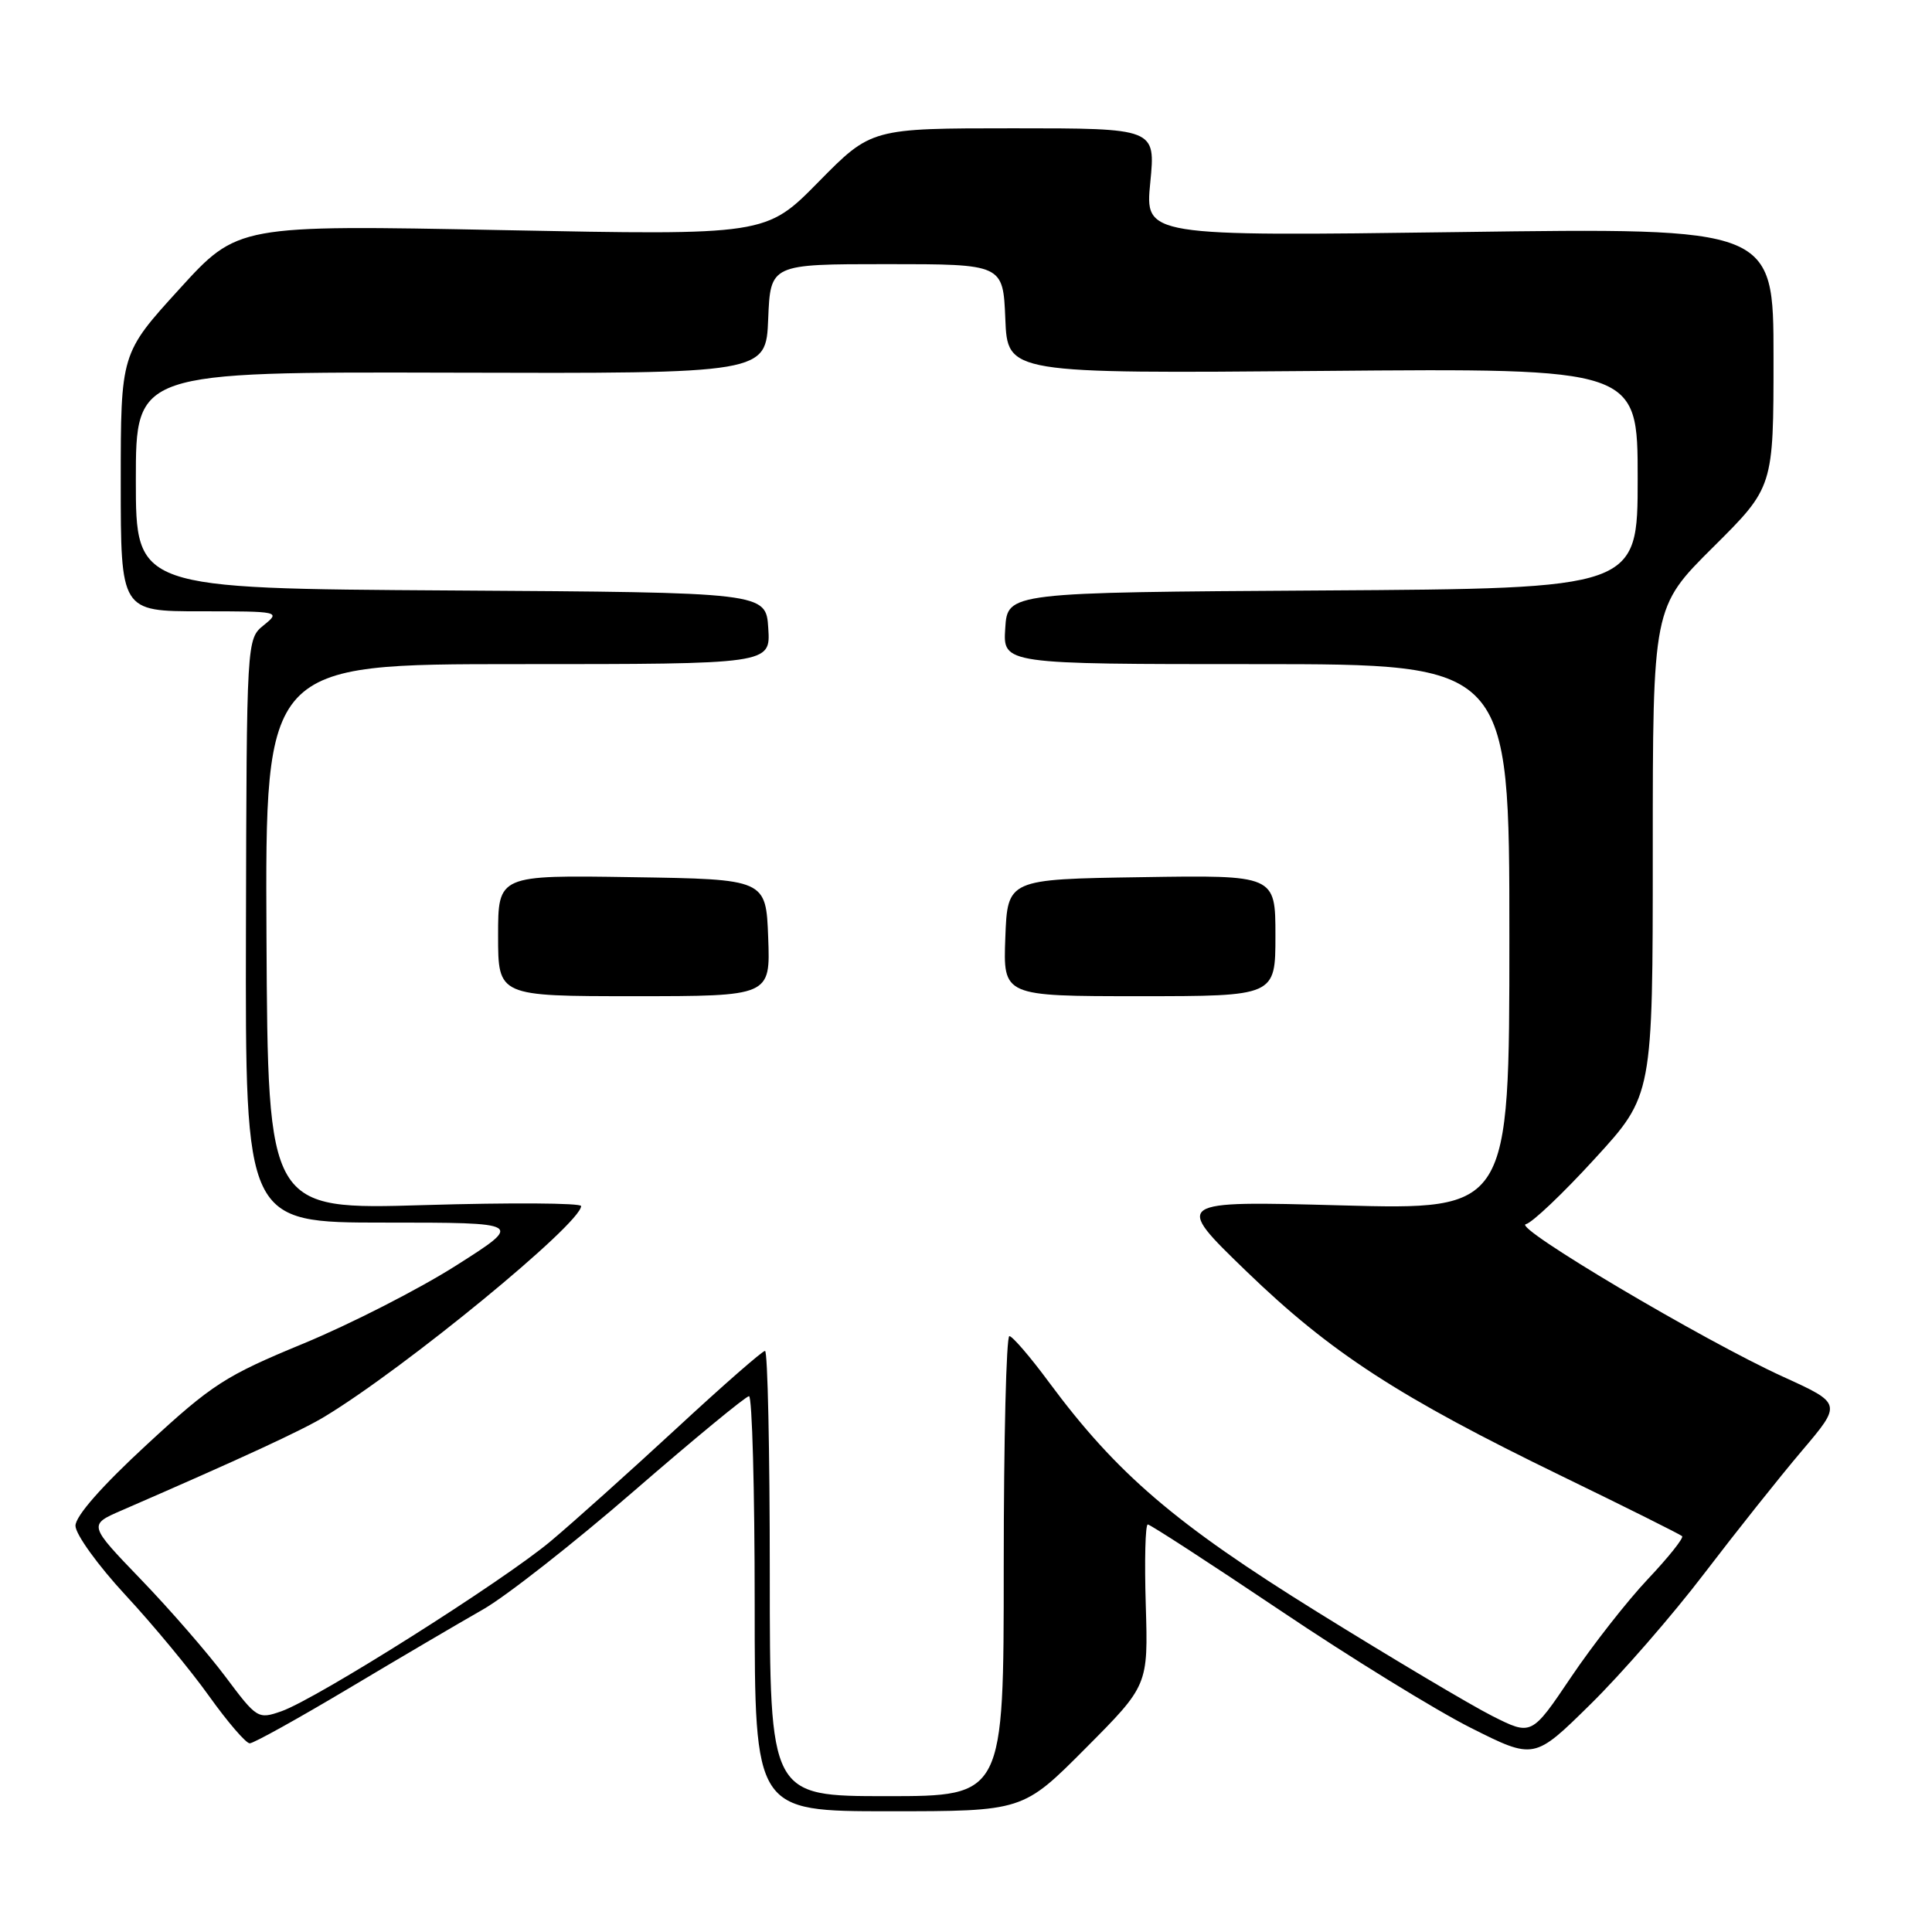 <?xml version="1.0" encoding="UTF-8" standalone="no"?>
<!DOCTYPE svg PUBLIC "-//W3C//DTD SVG 1.1//EN" "http://www.w3.org/Graphics/SVG/1.1/DTD/svg11.dtd" >
<svg xmlns="http://www.w3.org/2000/svg" xmlns:xlink="http://www.w3.org/1999/xlink" version="1.1" viewBox="0 0 256 256">
 <g >
 <path fill="currentColor"
d=" M 143.84 231.66 C 152.14 223.32 152.14 223.32 151.82 212.66 C 151.64 206.79 151.76 202.00 152.09 202.00 C 152.41 202.00 160.28 207.11 169.59 213.36 C 178.89 219.62 190.28 226.63 194.89 228.95 C 203.29 233.17 203.29 233.17 210.74 225.83 C 214.84 221.80 221.63 214.00 225.82 208.50 C 230.02 203.00 235.84 195.68 238.76 192.24 C 244.07 185.98 244.07 185.98 236.28 182.43 C 225.75 177.64 200.34 162.57 202.18 162.21 C 202.99 162.05 207.10 158.15 211.32 153.53 C 219.00 145.15 219.00 145.15 219.00 112.80 C 219.00 80.45 219.00 80.45 227.00 72.50 C 235.00 64.55 235.00 64.55 235.00 47.36 C 235.00 30.18 235.00 30.18 193.36 30.75 C 151.71 31.31 151.71 31.31 152.42 24.16 C 153.12 17.00 153.12 17.00 134.28 17.00 C 115.45 17.00 115.45 17.00 108.47 24.09 C 101.50 31.18 101.50 31.18 66.50 30.49 C 31.50 29.80 31.50 29.80 23.75 38.32 C 16.00 46.83 16.00 46.83 16.00 63.92 C 16.00 81.00 16.00 81.00 26.61 81.00 C 37.07 81.00 37.19 81.03 34.95 82.84 C 32.68 84.68 32.68 84.68 32.59 123.34 C 32.50 162.00 32.50 162.00 50.95 162.00 C 69.39 162.00 69.39 162.00 60.45 167.68 C 55.53 170.81 46.41 175.46 40.20 178.03 C 29.85 182.30 28.10 183.43 19.45 191.42 C 13.48 196.93 10.00 200.89 10.00 202.17 C 10.00 203.29 12.98 207.42 16.62 211.35 C 20.27 215.28 25.26 221.31 27.71 224.75 C 30.17 228.19 32.59 231.00 33.09 231.00 C 33.60 231.00 39.52 227.71 46.26 223.69 C 52.99 219.67 60.98 214.98 64.00 213.26 C 67.03 211.54 76.03 204.48 84.00 197.57 C 91.97 190.66 98.84 185.00 99.25 185.00 C 99.66 185.00 100.00 197.38 100.00 212.50 C 100.00 240.00 100.00 240.00 117.77 240.00 C 135.54 240.00 135.54 240.00 143.84 231.66 Z  M 102.00 208.50 C 102.00 192.28 101.72 179.00 101.37 179.00 C 101.02 179.00 95.73 183.63 89.62 189.29 C 83.50 194.94 76.03 201.65 73.00 204.19 C 66.64 209.53 41.95 225.12 37.29 226.75 C 34.19 227.83 34.04 227.74 29.88 222.18 C 27.54 219.05 22.50 213.25 18.67 209.28 C 11.71 202.05 11.71 202.05 16.11 200.14 C 32.04 193.22 39.94 189.57 43.00 187.72 C 53.65 181.29 77.00 162.12 77.00 159.81 C 77.00 159.40 67.66 159.34 56.25 159.68 C 35.50 160.30 35.50 160.30 35.31 124.15 C 35.13 88.00 35.13 88.00 68.62 88.00 C 102.11 88.00 102.11 88.00 101.80 83.25 C 101.50 78.50 101.50 78.50 59.75 78.24 C 18.00 77.98 18.00 77.98 18.00 63.62 C 18.00 49.27 18.00 49.27 59.75 49.38 C 101.50 49.50 101.50 49.50 101.79 42.25 C 102.09 35.00 102.09 35.00 117.50 35.00 C 132.91 35.00 132.91 35.00 133.21 42.25 C 133.50 49.50 133.50 49.50 175.25 49.15 C 217.00 48.79 217.00 48.79 217.00 63.39 C 217.00 77.98 217.00 77.98 175.25 78.24 C 133.50 78.50 133.50 78.50 133.20 83.25 C 132.89 88.00 132.89 88.00 166.45 88.00 C 200.00 88.00 200.00 88.00 200.00 124.16 C 200.00 160.32 200.00 160.32 177.75 159.72 C 155.50 159.12 155.50 159.12 165.15 168.45 C 176.33 179.25 185.30 185.08 206.98 195.61 C 215.49 199.74 222.65 203.32 222.89 203.55 C 223.12 203.79 221.08 206.35 218.35 209.24 C 215.62 212.13 211.03 217.99 208.16 222.25 C 202.94 230.00 202.94 230.00 197.72 227.37 C 194.85 225.92 184.44 219.73 174.59 213.62 C 155.72 201.91 147.99 195.29 139.00 183.16 C 136.53 179.81 134.16 177.06 133.75 177.04 C 133.34 177.02 133.00 190.72 133.00 207.50 C 133.00 238.00 133.00 238.00 117.50 238.00 C 102.00 238.00 102.00 238.00 102.00 208.50 Z  M 101.79 124.25 C 101.50 116.50 101.50 116.50 83.75 116.23 C 66.00 115.95 66.00 115.95 66.00 123.98 C 66.00 132.00 66.00 132.00 84.04 132.00 C 102.08 132.00 102.08 132.00 101.79 124.25 Z  M 169.00 123.98 C 169.00 115.95 169.00 115.95 151.25 116.23 C 133.50 116.50 133.50 116.50 133.21 124.25 C 132.92 132.00 132.92 132.00 150.96 132.00 C 169.00 132.00 169.00 132.00 169.00 123.98 Z "/>
</g>
</svg>